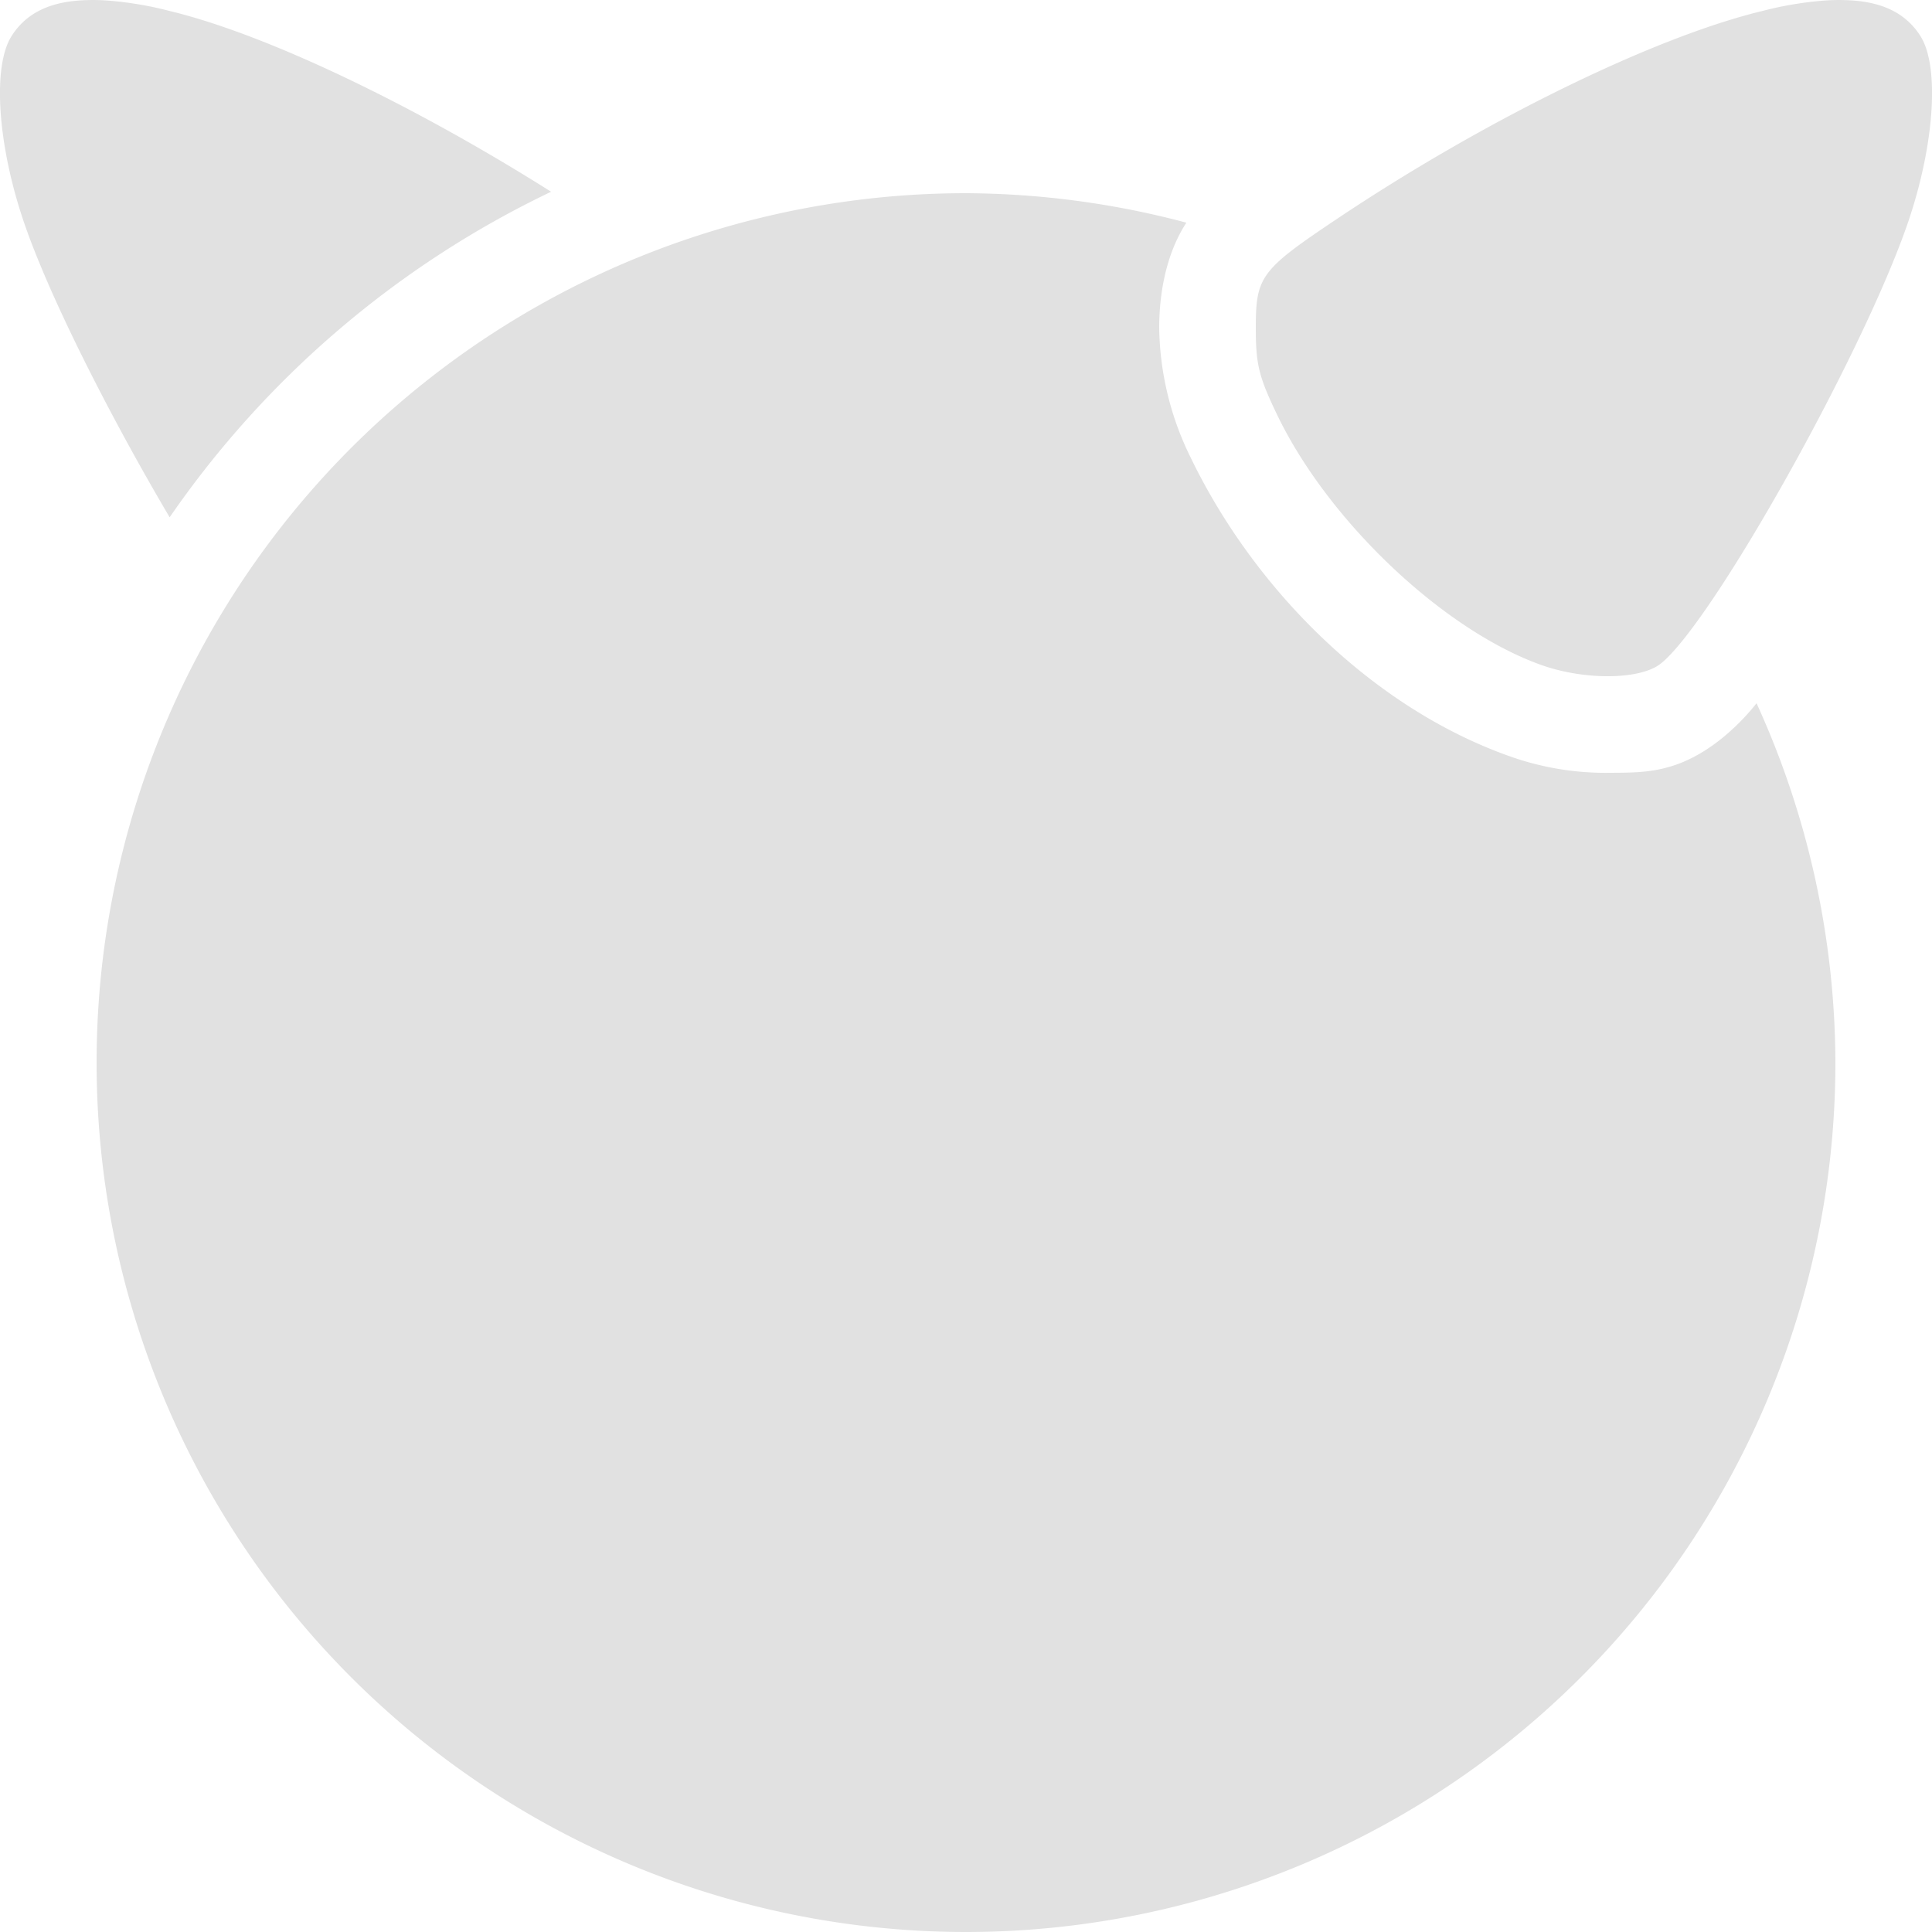 <svg xmlns="http://www.w3.org/2000/svg" style="isolation:isolate" width="16" height="16" version="1.1" id="svg119625"><defs id="defs119621"><style id="current-color-scheme" type="text/css"/></defs><path d="M.644.005C.384.026.206.124.095.3c-.158.251-.116.892.1 1.531.215.635.729 1.639 1.21 2.453a8.054 8.054 0 0 1 3.159-2.696C3.43.872 2.211.285 1.405.091A2.91 2.91 0 0 0 .931.008 1.633 1.633 0 0 0 .644.005zm14.712 0a1.633 1.633 0 0 0-.287.003 2.91 2.91 0 0 0-.474.083c-.894.215-2.301.903-3.529 1.726-.626.419-.666.474-.666.899 0 .303.025.404.178.722.424.879 1.372 1.777 2.183 2.068.36.129.82.125.991-.009.428-.336 1.685-2.581 2.053-3.666.216-.639.258-1.28.1-1.531-.111-.176-.289-.274-.549-.295zM8 1.6a7.2 7.2 0 1 0 7.2 7.2 7.21 7.21 0 0 0-.653-2.976 1.89 1.89 0 0 1-.3.301c-.358.281-.634.273-.913.275a2.37 2.37 0 0 1-.843-.141c-1.118-.4-2.099-1.367-2.633-2.475A2.496 2.496 0 0 1 9.6 2.716c0-.224.035-.579.225-.872A7.209 7.209 0 0 0 8 1.6z" fill="currentColor" color="#e1e1e1" id="path119623"/></svg>